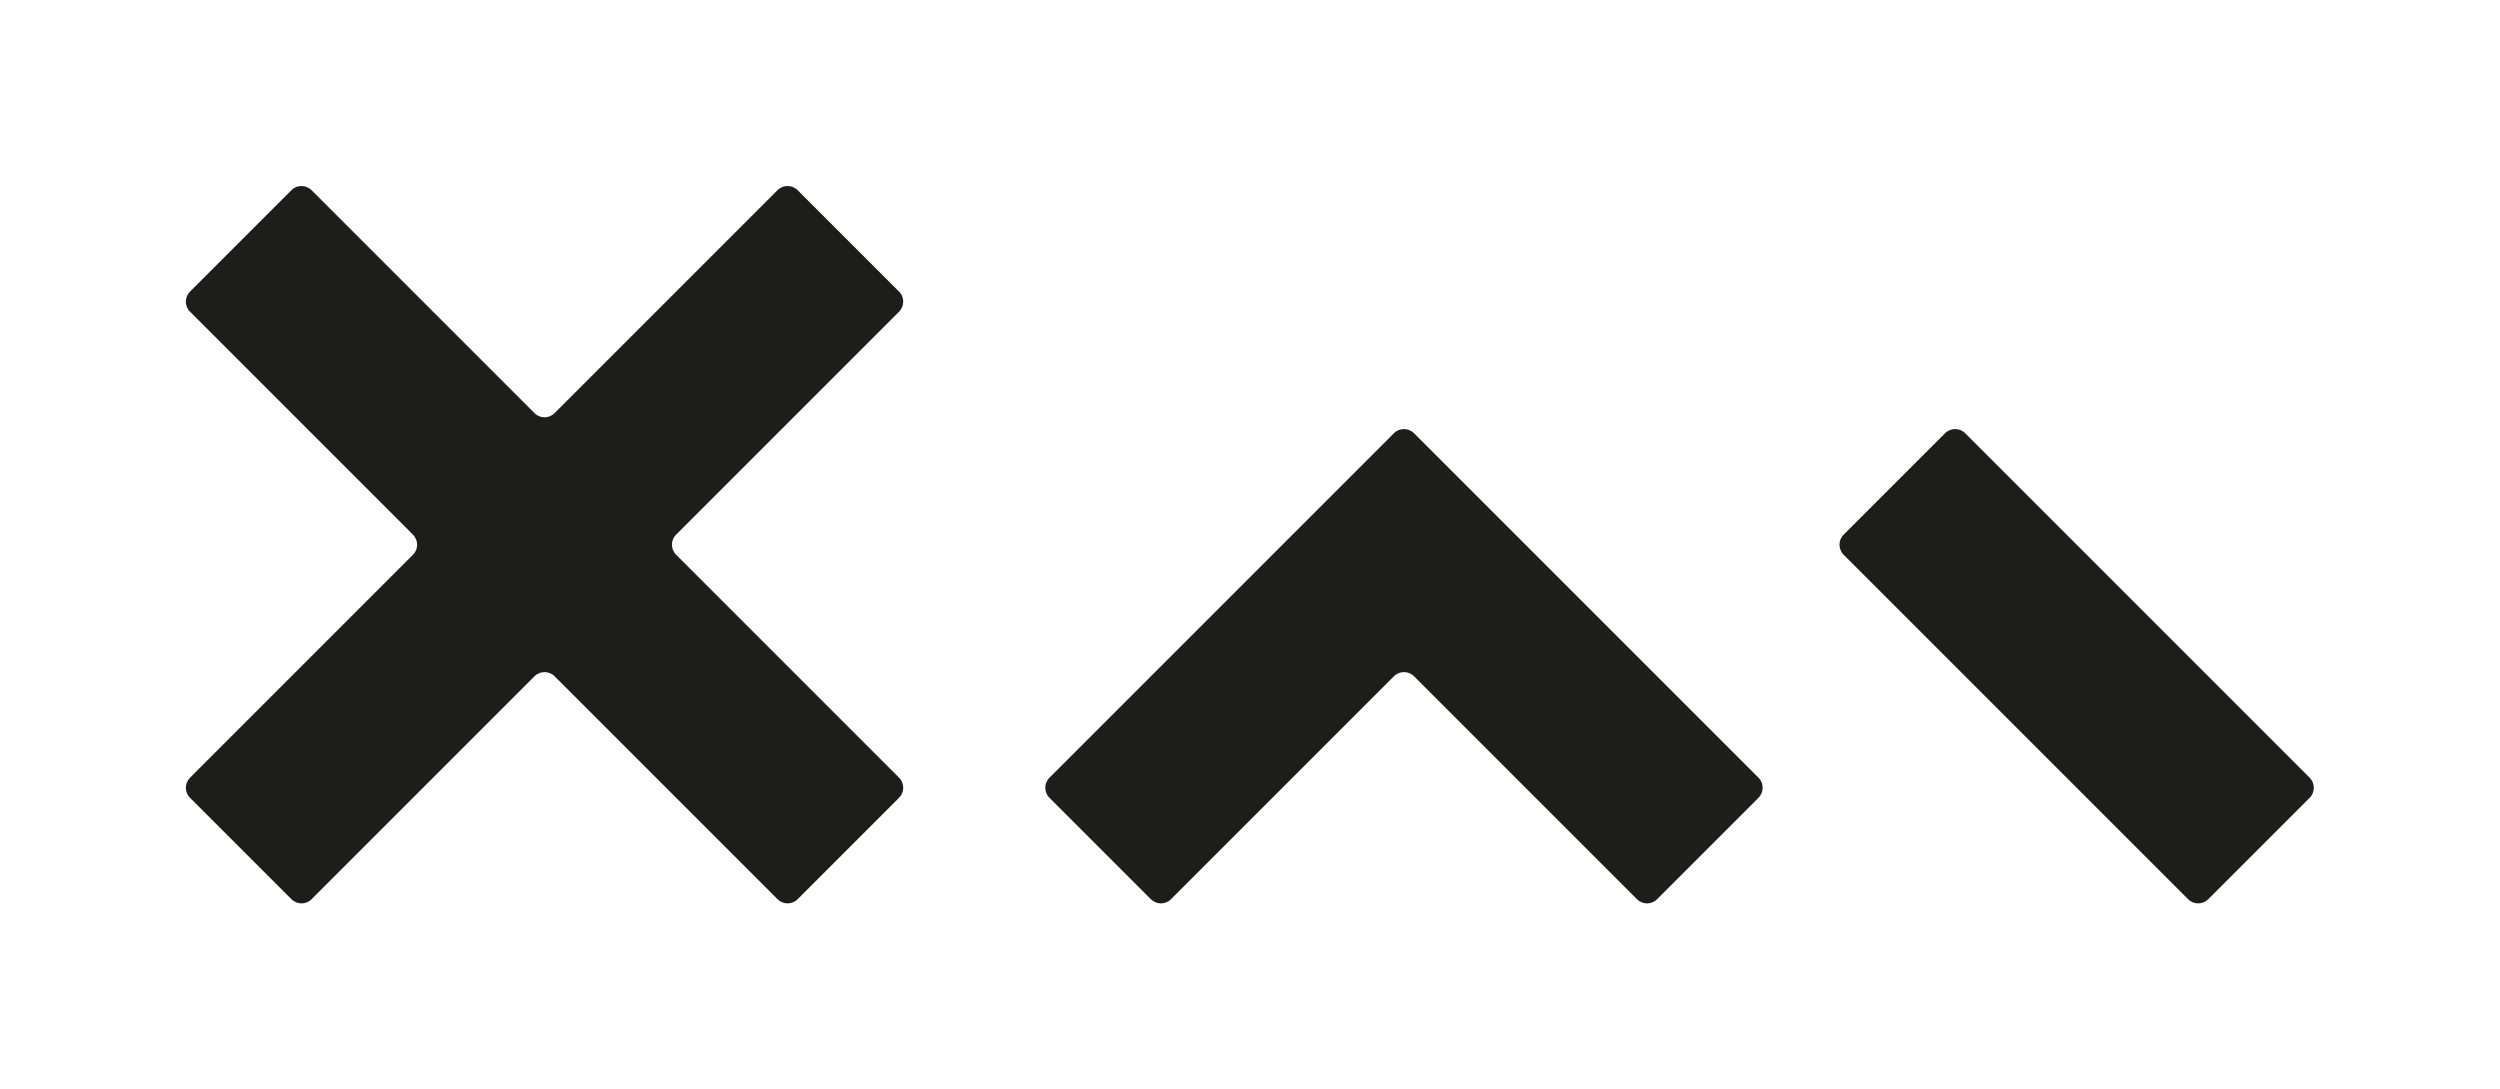 <?xml version="1.0" encoding="UTF-8"?><svg id="Layer_4" xmlns="http://www.w3.org/2000/svg" viewBox="0 0 151 65.79"><defs><style>.cls-1{fill:#1d1d1b;}</style></defs><path class="cls-1" d="M125.43,32.9l14.07,14.07c.34,.34,.34,.89,0,1.22l-6.12,6.12c-.34,.34-.89,.34-1.22,0l-14.07-14.07-6.73-6.73c-.34-.34-.34-.89,0-1.22l6.12-6.12c.34-.34,.89-.34,1.22,0l6.73,6.73Zm-40.02-6.73c-.34-.34-.89-.34-1.22,0l-6.73,6.73-14.07,14.07c-.34,.34-.34,.89,0,1.22l6.12,6.12c.34,.34,.89,.34,1.22,0l13.46-13.46c.34-.34,.89-.34,1.22,0l13.46,13.46c.34,.34,.89,.34,1.22,0l6.12-6.12c.34-.34,.34-.89,0-1.22l-14.07-14.07-6.73-6.73Zm-31.11-8.56l-6.12-6.12c-.34-.34-.89-.34-1.22,0l-13.46,13.46c-.34,.34-.89,.34-1.22,0l-13.46-13.46c-.34-.34-.89-.34-1.22,0l-6.12,6.12c-.34,.34-.34,.89,0,1.22l13.46,13.46c.34,.34,.34,.89,0,1.22l-13.46,13.46c-.34,.34-.34,.89,0,1.22l6.12,6.12c.34,.34,.89,.34,1.22,0l13.46-13.46c.34-.34,.89-.34,1.22,0l13.46,13.46c.34,.34,.89,.34,1.22,0l6.12-6.12c.34-.34,.34-.89,0-1.22l-13.46-13.46c-.34-.34-.34-.89,0-1.22l13.46-13.46c.34-.34,.34-.89,0-1.22Z"/></svg>